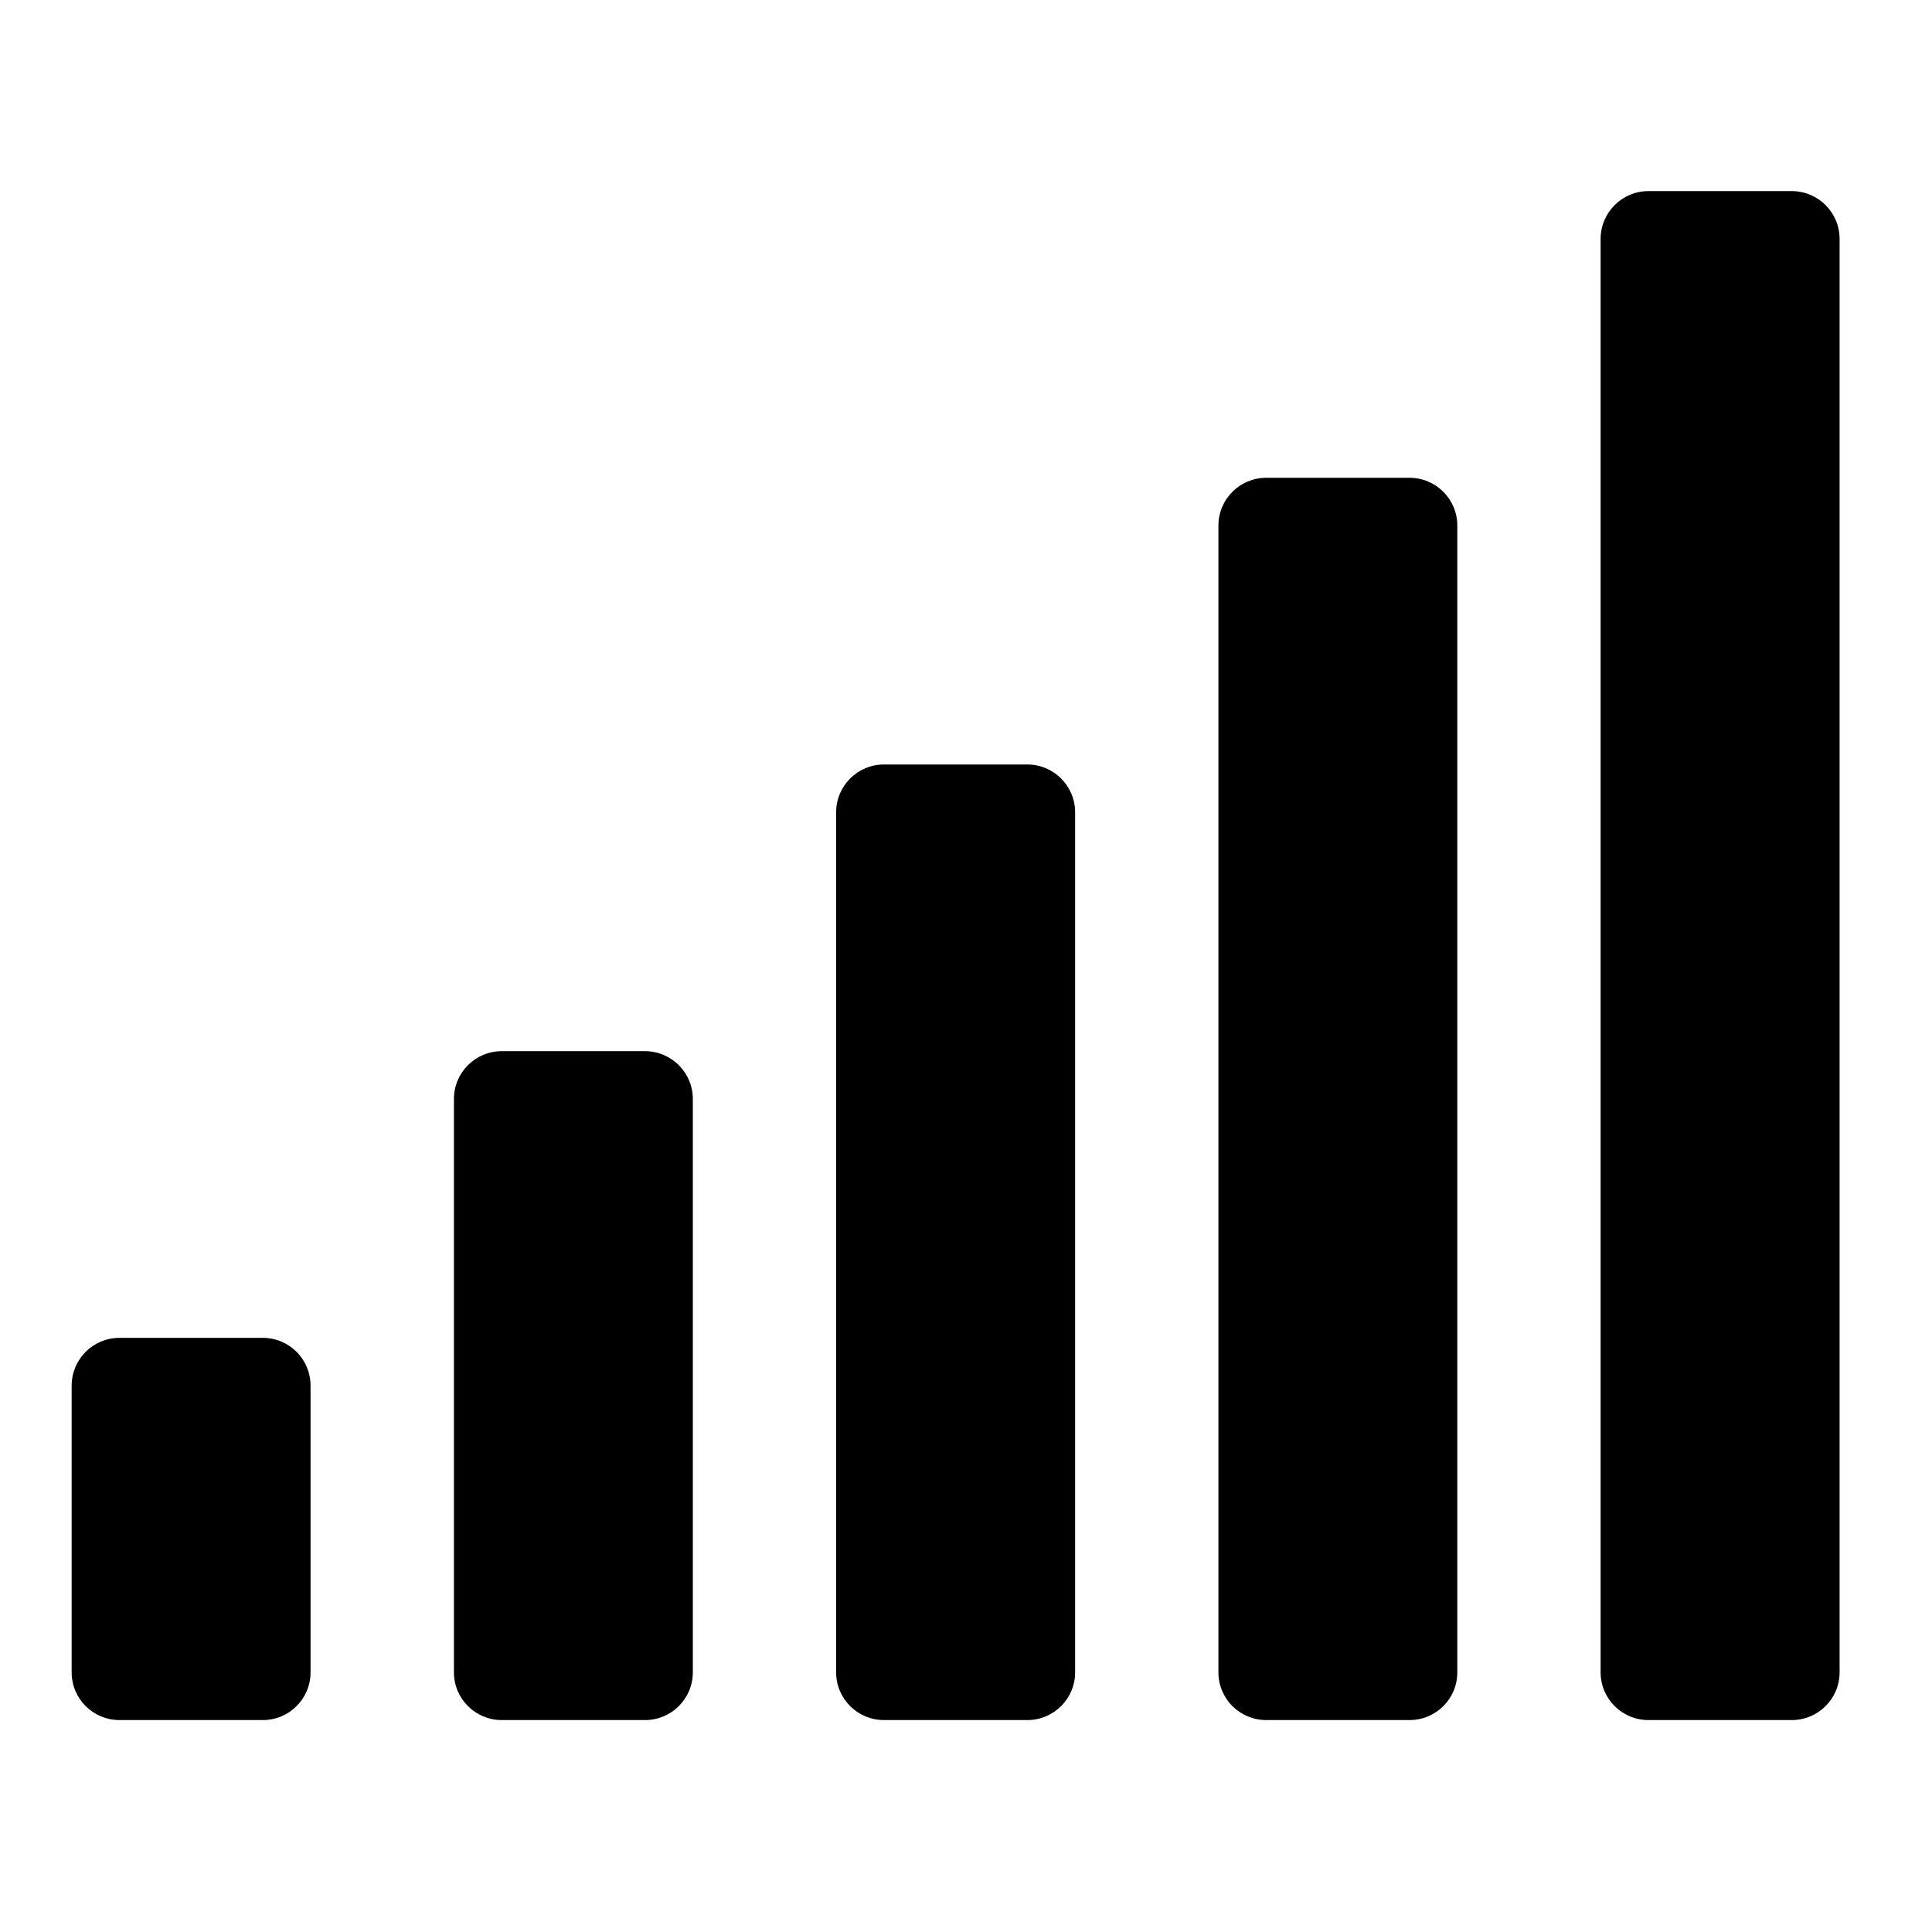 <svg width="23" height="23" viewBox="0 0 23 23" fill="none" xmlns="http://www.w3.org/2000/svg">
<path d="M7.679 12.514H5.973C5.658 12.514 5.404 12.769 5.404 13.083V19.909C5.404 20.223 5.658 20.477 5.973 20.477H7.679C7.993 20.477 8.248 20.223 8.248 19.909V13.083C8.248 12.769 7.993 12.514 7.679 12.514ZM3.129 15.927H1.422C1.108 15.927 0.853 16.181 0.853 16.496V19.909C0.853 20.223 1.108 20.477 1.422 20.477H3.129C3.443 20.477 3.697 20.223 3.697 19.909V16.496C3.697 16.181 3.443 15.927 3.129 15.927ZM12.23 9.101H10.523C10.209 9.101 9.954 9.356 9.954 9.67V19.909C9.954 20.223 10.209 20.477 10.523 20.477H12.23C12.544 20.477 12.799 20.223 12.799 19.909V9.67C12.799 9.356 12.544 9.101 12.23 9.101ZM16.78 5.688H15.074C14.759 5.688 14.505 5.943 14.505 6.257V19.909C14.505 20.223 14.759 20.477 15.074 20.477H16.78C17.095 20.477 17.349 20.223 17.349 19.909V6.257C17.349 5.943 17.095 5.688 16.78 5.688ZM21.331 2.275H19.624C19.31 2.275 19.055 2.53 19.055 2.844V19.909C19.055 20.223 19.31 20.477 19.624 20.477H21.331C21.645 20.477 21.9 20.223 21.9 19.909V2.844C21.9 2.53 21.645 2.275 21.331 2.275Z" fill="black"/>
</svg>
